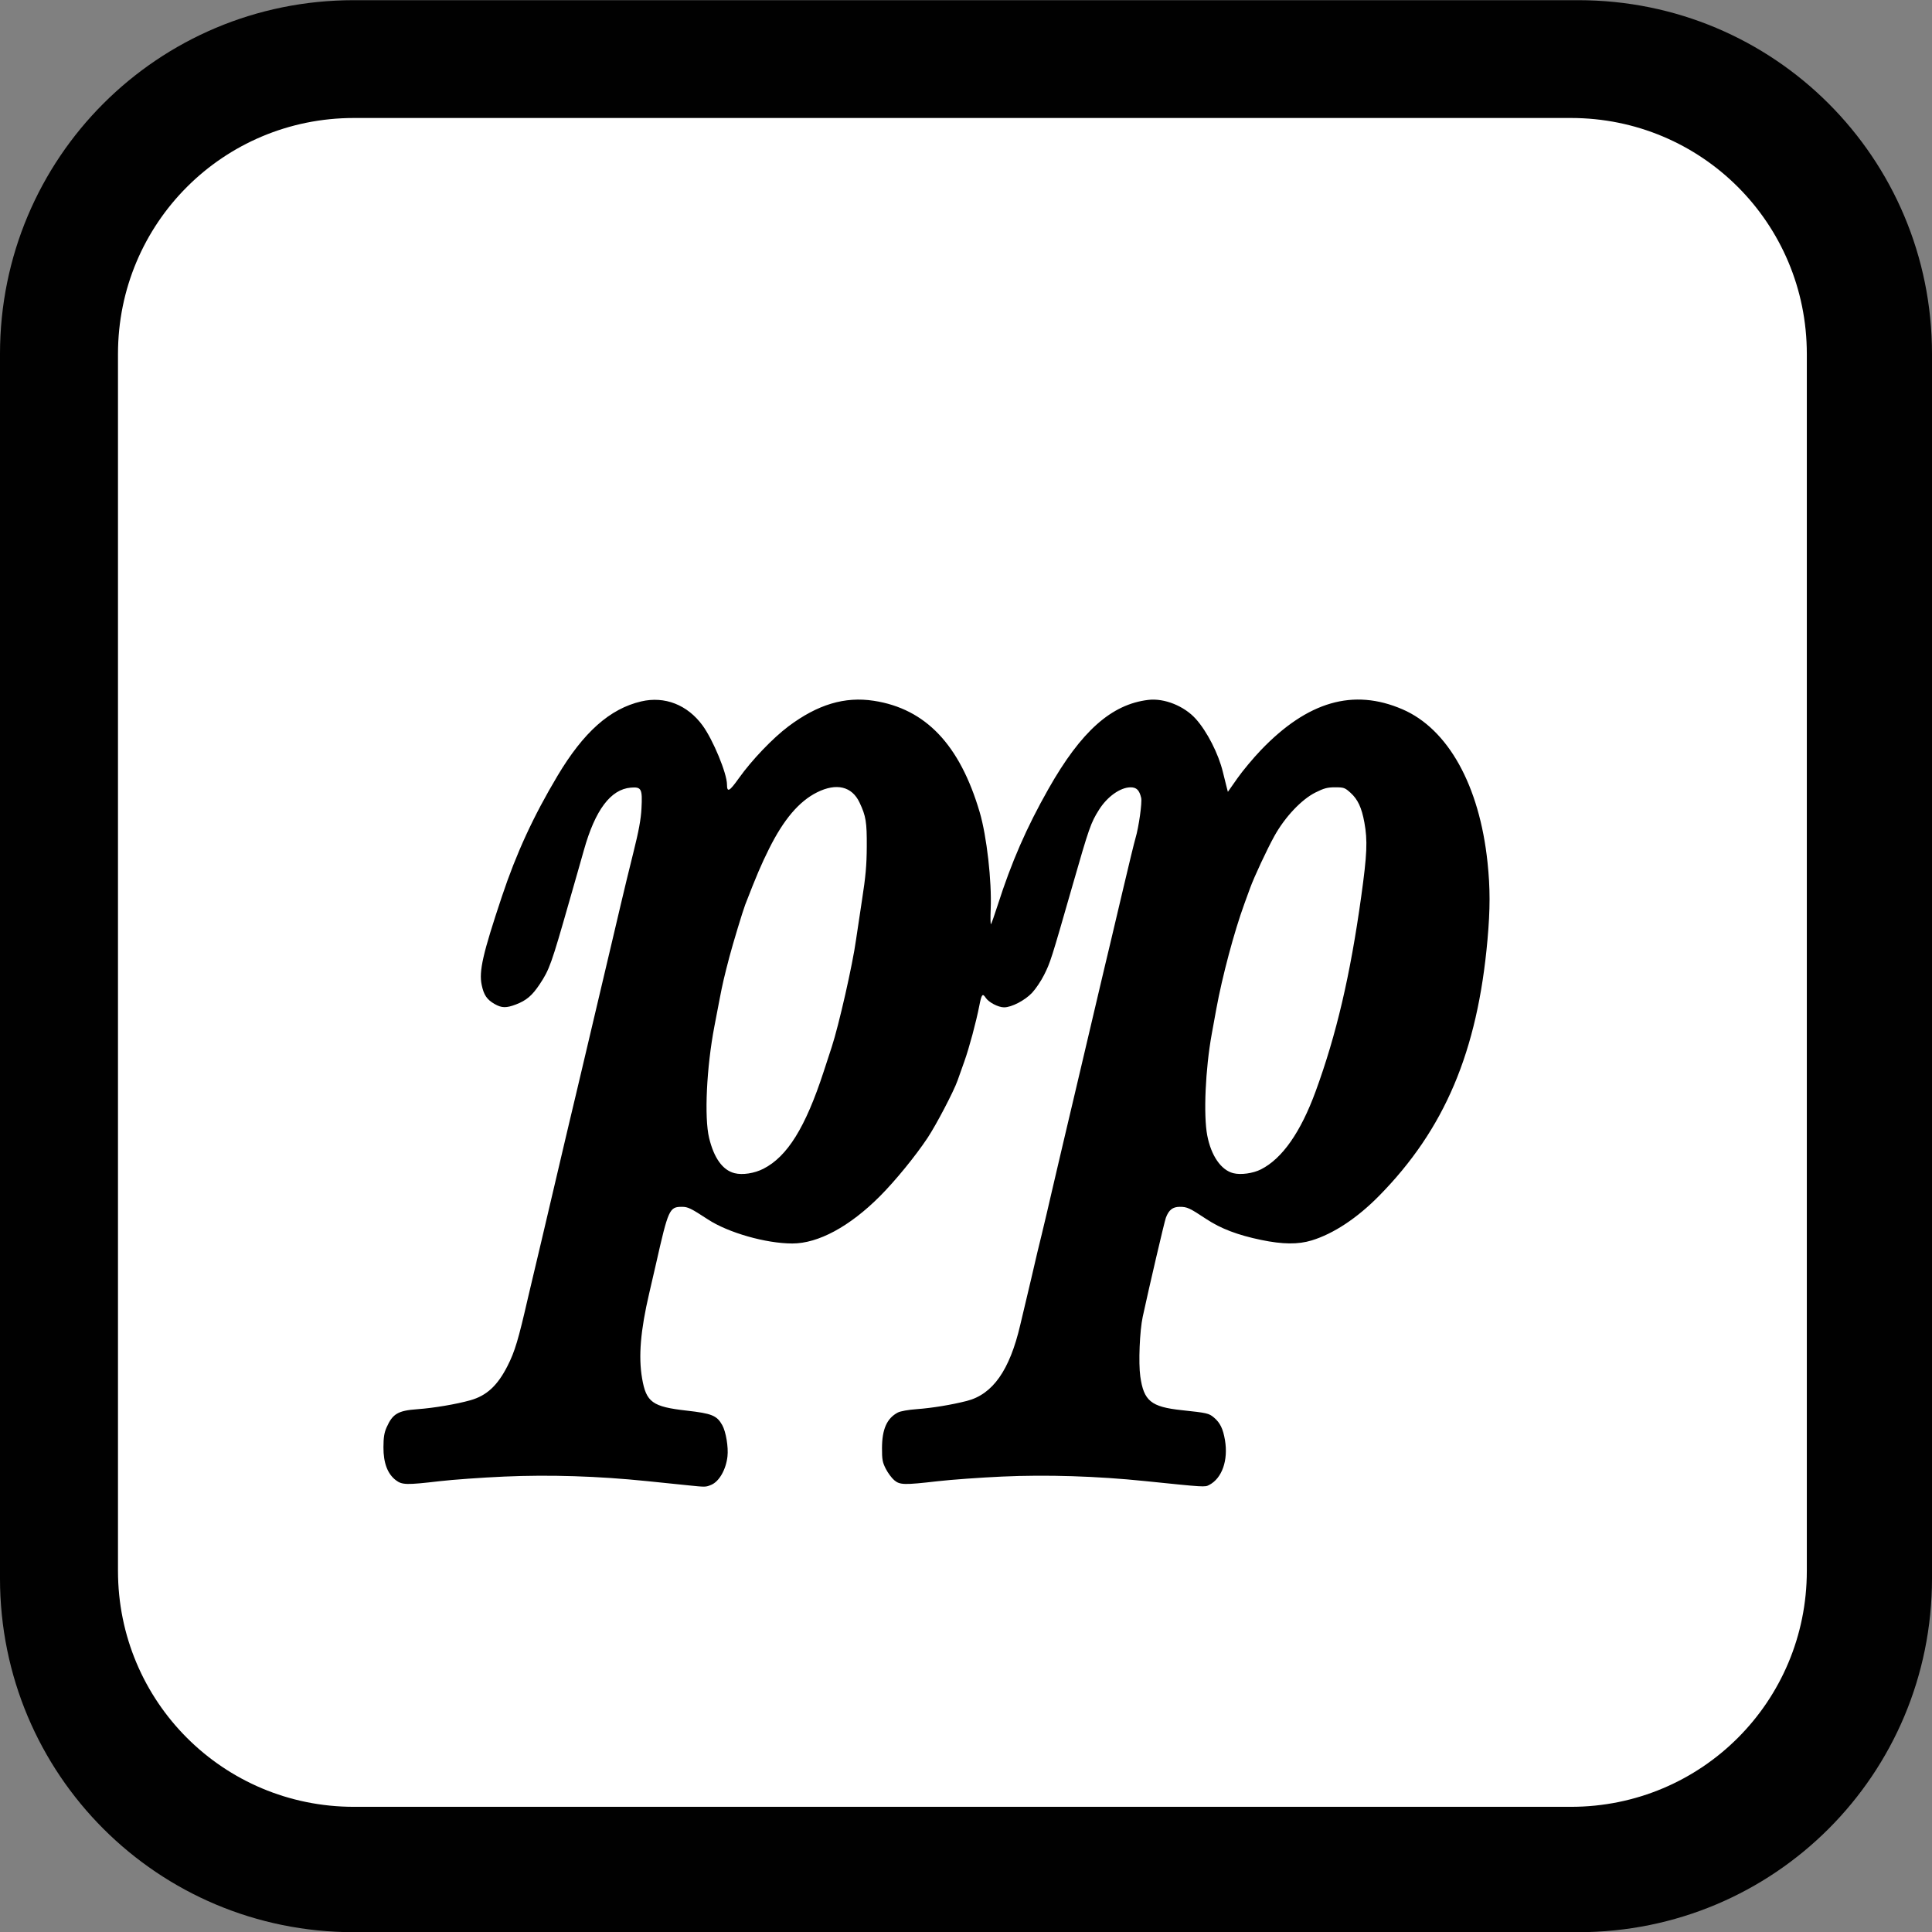 <?xml version="1.0" encoding="UTF-8" standalone="no"?>
<!-- Created with Inkscape (http://www.inkscape.org/) -->

<svg
   version="1.1"
   id="svg2"
   width="1048"
   height="1048"
   viewBox="0 0 1048 1048"
   sodipodi:docname="pianissimo.svg"
   inkscape:version="1.1.2 (0a00cf5339, 2022-02-04)"
   xmlns:inkscape="http://www.inkscape.org/namespaces/inkscape"
   xmlns:sodipodi="http://sodipodi.sourceforge.net/DTD/sodipodi-0.dtd"
   xmlns="http://www.w3.org/2000/svg"
   xmlns:svg="http://www.w3.org/2000/svg">
  <rect x="0" y="0" width="1048" height="1048" fill="#808080" stroke="none"/>
  <defs
     id="defs6" />
  <sodipodi:namedview
     id="namedview4"
     pagecolor="#ffffff"
     bordercolor="#666666"
     borderopacity="1.0"
     inkscape:pageshadow="2"
     inkscape:pageopacity="0.0"
     inkscape:pagecheckerboard="0"
     showgrid="true"
     showguides="false"
     inkscape:zoom="0.15161134"
     inkscape:cx="2146.9371"
     inkscape:cy="1368.6312"
     inkscape:window-width="1920"
     inkscape:window-height="1007"
     inkscape:window-x="0"
     inkscape:window-y="0"
     inkscape:window-maximized="1"
     inkscape:current-layer="g8">
    <inkscape:grid
       type="xygrid"
       id="grid1066"
       empspacing="48" />
  </sodipodi:namedview>
  <g
     inkscape:groupmode="layer"
     inkscape:label="Image"
     id="g8">
    <rect
       style="opacity:1;fill:#ffffff;fill-opacity:0.994;stroke:none;stroke-width:96;stroke-linecap:round;stroke-linejoin:bevel;stroke-miterlimit:4;stroke-dasharray:none;stroke-opacity:1"
       id="rect2207"
       width="960"
       height="960"
       x="44"
       y="44"
       ry="148" />
    <path
       id="rect1090"
       style="opacity:1;fill:#000000;fill-opacity:0.994;stroke:none;stroke-width:1.092;stroke-linecap:round;stroke-linejoin:bevel;stroke-opacity:1"
       d="M 191.9 0.1 C 85.588 0.1 0 85.687 0 192 L 0 856.199 C 0 962.512 85.588 1048.1 191.9 1048.1 L 856.1 1048.1 C 962.412 1048.1 1048 962.512 1048 856.199 L 1048 192 C 1048 85.687 962.412 0.1 856.1 0.1 L 191.9 0.1 z M 192 64 L 852.1 64 C 923.012 64 980.1 121.088 980.1 192 L 980.1 852.1 C 980.1 923.012 923.012 980.1 852.1 980.1 L 192 980.1 C 121.088 980.1 64 923.012 64 852.1 L 64 192 C 64 121.088 121.088 64 192 64 z " />
    <path
       style="fill:#000000;stroke-width:0.796"
       d="m 372.853,805.663 c -3.72,-0.384 -13.566,-1.394 -21.881,-2.244 -26.639,-2.724 -52.871,-3.554 -77.577,-2.454 -12.034,0.535 -27.788,1.662 -35.009,2.504 -17.942,2.091 -20.286,2.035 -23.692,-0.562 -4.481,-3.418 -6.721,-9.37 -6.695,-17.789 0.017,-5.404 0.414,-7.921 1.709,-10.849 3.268,-7.387 6.2,-9.111 16.781,-9.864 8.758,-0.623 21.103,-2.711 28.681,-4.851 8.818,-2.49 14.708,-7.935 20.128,-18.606 4.002,-7.879 5.848,-14.046 11.194,-37.385 0.601,-2.626 1.829,-7.817 2.728,-11.537 0.899,-3.72 2.893,-12.134 4.432,-18.698 3.172,-13.537 6.739,-28.717 9.629,-40.976 1.083,-4.595 2.47,-10.503 3.083,-13.128 0.612,-2.626 1.859,-7.907 2.771,-11.736 0.912,-3.829 2.403,-10.095 3.315,-13.924 0.911,-3.829 2.161,-9.11 2.777,-11.736 4.51,-19.23 6.215,-26.455 7.883,-33.418 1.048,-4.376 3.203,-13.506 4.788,-20.289 1.585,-6.783 3.571,-15.197 4.413,-18.698 0.842,-3.501 2.823,-11.915 4.402,-18.698 1.579,-6.783 4.662,-19.494 6.851,-28.246 2.939,-11.749 4.091,-18.013 4.401,-23.937 0.559,-10.688 0,-11.78 -5.807,-11.299 -10.907,0.905 -19.333,12.144 -25.44,33.937 -1.059,3.777 -2.648,9.374 -3.533,12.438 -0.884,3.063 -2.859,9.956 -4.387,15.316 -9.729,34.113 -10.759,36.999 -16.051,44.967 -4.09,6.157 -7.214,8.808 -12.947,10.986 -5.199,1.975 -7.675,1.917 -11.501,-0.271 -4.176,-2.388 -5.864,-4.877 -7.004,-10.324 -1.567,-7.491 0.58,-16.9 10.94,-47.944 7.849,-23.52 17.075,-43.538 30.21,-65.554 14.131,-23.684 28.353,-36.326 45.351,-40.314 12.778,-2.998 25.092,1.823 33.306,13.039 5.678,7.753 13.208,25.945 13.246,32.002 0.029,4.539 1.277,3.877 6.481,-3.438 6.942,-9.758 18.362,-21.701 26.821,-28.05 15.888,-11.925 30.592,-16.33 46.375,-13.894 28.11,4.339 46.619,23.83 57.413,60.459 3.808,12.922 6.585,37.361 5.962,52.477 -0.2,4.856 -0.128,8.552 0.159,8.213 0.288,-0.34 1.901,-4.914 3.584,-10.165 7.568,-23.601 15.647,-42.11 27.598,-63.221 17.678,-31.229 34.154,-45.9 54.191,-48.255 8.644,-1.016 19.413,3.299 25.709,10.302 6.132,6.82 12.324,18.953 14.699,28.801 0.524,2.171 1.348,5.485 1.832,7.365 l 0.88,3.418 5.172,-7.367 c 2.844,-4.052 8.559,-10.904 12.698,-15.226 25.378,-26.498 50.19,-33.666 76.813,-22.19 24.75,10.668 41.75,41.228 46.156,82.973 1.482,14.039 1.479,25.309 -0.01,42.029 -5.4,60.679 -23.263,102.848 -58.877,138.995 -11.857,12.035 -24.638,20.479 -36.485,24.106 -7.341,2.247 -15.717,2.168 -27.417,-0.259 -12.74,-2.643 -21.873,-6.119 -29.723,-11.312 -9.162,-6.062 -10.437,-6.65 -14.406,-6.65 -3.847,0 -5.978,1.68 -7.57,5.967 -0.783,2.11 -9.094,37.682 -12.548,53.707 -1.648,7.644 -2.35,25.002 -1.308,32.346 1.886,13.299 5.827,16.51 22.442,18.283 13.852,1.479 14.76,1.686 17.51,4 3.321,2.794 4.93,6.083 5.967,12.192 1.863,10.978 -1.567,20.741 -8.563,24.381 -2.366,1.231 -2.204,1.241 -34.804,-2.11 -26.23,-2.696 -53.298,-3.547 -77.55,-2.438 -11.83,0.541 -27.537,1.674 -34.905,2.518 -18.249,2.09 -20.495,2.037 -23.58,-0.558 -1.368,-1.151 -3.424,-3.926 -4.568,-6.166 -1.795,-3.514 -2.079,-5.057 -2.062,-11.235 0.028,-10.276 2.659,-16.185 8.597,-19.309 1.392,-0.733 5.709,-1.498 10.358,-1.836 8.233,-0.6 18.719,-2.322 27.037,-4.441 14.097,-3.592 23.277,-16.646 29.007,-41.248 0.917,-3.939 2.404,-10.204 3.304,-13.924 0.9,-3.72 2.129,-8.911 2.732,-11.537 2.288,-9.969 4.492,-19.253 5.571,-23.472 0.616,-2.407 1.853,-7.599 2.749,-11.537 0.896,-3.938 2.143,-9.309 2.77,-11.935 0.627,-2.626 1.882,-7.996 2.787,-11.935 0.905,-3.938 2.376,-10.204 3.268,-13.924 0.892,-3.72 2.114,-8.911 2.717,-11.537 0.603,-2.626 1.829,-7.817 2.726,-11.537 0.896,-3.72 2.921,-12.313 4.5,-19.096 3.228,-13.871 6.596,-28.19 9.546,-40.578 1.094,-4.595 2.489,-10.503 3.1,-13.128 0.611,-2.626 2.02,-8.533 3.131,-13.128 1.111,-4.595 4.362,-18.359 7.224,-30.587 2.862,-12.228 5.745,-24.043 6.406,-26.257 1.754,-5.874 3.635,-19.267 3.057,-21.764 -0.97,-4.188 -2.509,-5.733 -5.711,-5.733 -5.578,0 -12.668,5.028 -17.16,12.169 -4.462,7.093 -5.354,9.646 -14.448,41.339 -11.56,40.289 -11.894,41.339 -15.348,48.257 -1.617,3.238 -4.551,7.605 -6.521,9.703 -3.864,4.117 -11.11,7.881 -15.172,7.881 -3.172,0 -8.347,-2.703 -9.998,-5.223 -1.695,-2.587 -2.226,-1.908 -3.462,4.427 -1.71,8.761 -5.482,22.802 -8.081,30.072 -1.361,3.81 -3.021,8.484 -3.689,10.387 -2.054,5.858 -11.55,24.022 -16.284,31.151 -6.533,9.837 -17.442,23.2 -25.759,31.552 -16.437,16.507 -33.536,25.747 -47.614,25.729 -14.314,-0.018 -34.71,-5.827 -45.723,-13.024 -9.356,-6.113 -10.901,-6.862 -14.168,-6.862 -6.767,0 -7.356,1.3 -14.066,31.031 -0.642,2.844 -2.295,10.005 -3.674,15.913 -4.709,20.178 -5.885,34.242 -3.852,46.083 2.232,13.004 5.579,15.424 24.245,17.529 13.573,1.531 16.311,2.648 19.232,7.844 2.004,3.566 3.408,11.966 2.841,17.003 -0.801,7.127 -4.497,13.596 -8.791,15.39 -3.046,1.273 -2.979,1.272 -12.965,0.24 z M 414.075,634 c 13.018,-6.626 22.846,-22.45 32.705,-52.664 1.768,-5.419 3.744,-11.464 4.391,-13.433 3.835,-11.671 11.393,-45.018 13.165,-58.083 0.386,-2.844 1.841,-12.512 3.233,-21.483 2.008,-12.938 2.546,-18.943 2.602,-29.041 0.074,-13.425 -0.445,-16.598 -3.918,-23.967 -4.136,-8.776 -12.546,-10.786 -23.081,-5.515 -9.737,4.871 -18.111,14.735 -26.043,30.676 -4.249,8.539 -6.707,14.305 -12.891,30.235 -1.268,3.266 -6.749,21.361 -8.556,28.246 -2.87,10.937 -3.755,14.753 -5.351,23.074 -0.923,4.814 -2.192,11.438 -2.821,14.72 -4.249,22.186 -5.538,49.381 -2.867,60.47 2.641,10.964 7.366,17.518 13.803,19.145 4.32,1.092 10.722,0.118 15.627,-2.378 z m 269.93,0.314 c 11.526,-5.84 21.544,-20.149 29.683,-42.395 11.227,-30.687 18.755,-62.875 24.691,-105.572 3.189,-22.941 3.507,-30.366 1.722,-40.181 -1.464,-8.048 -3.564,-12.559 -7.503,-16.118 -3.08,-2.782 -3.628,-2.978 -8.358,-2.978 -4.207,0 -6.015,0.476 -10.701,2.821 -7.574,3.789 -16.557,13.318 -22.261,23.614 -3.997,7.215 -10.991,22.206 -13.184,28.258 -0.596,1.646 -2,5.498 -3.119,8.562 -5.462,14.948 -11.978,39.369 -15.18,56.889 -0.68,3.72 -1.804,9.883 -2.498,13.696 -3.443,18.921 -4.551,43.935 -2.437,54.989 2.104,10.995 7.483,18.802 14.111,20.477 4.098,1.036 10.706,0.129 15.033,-2.064 z"
       id="path845" />
  </g>
</svg>
